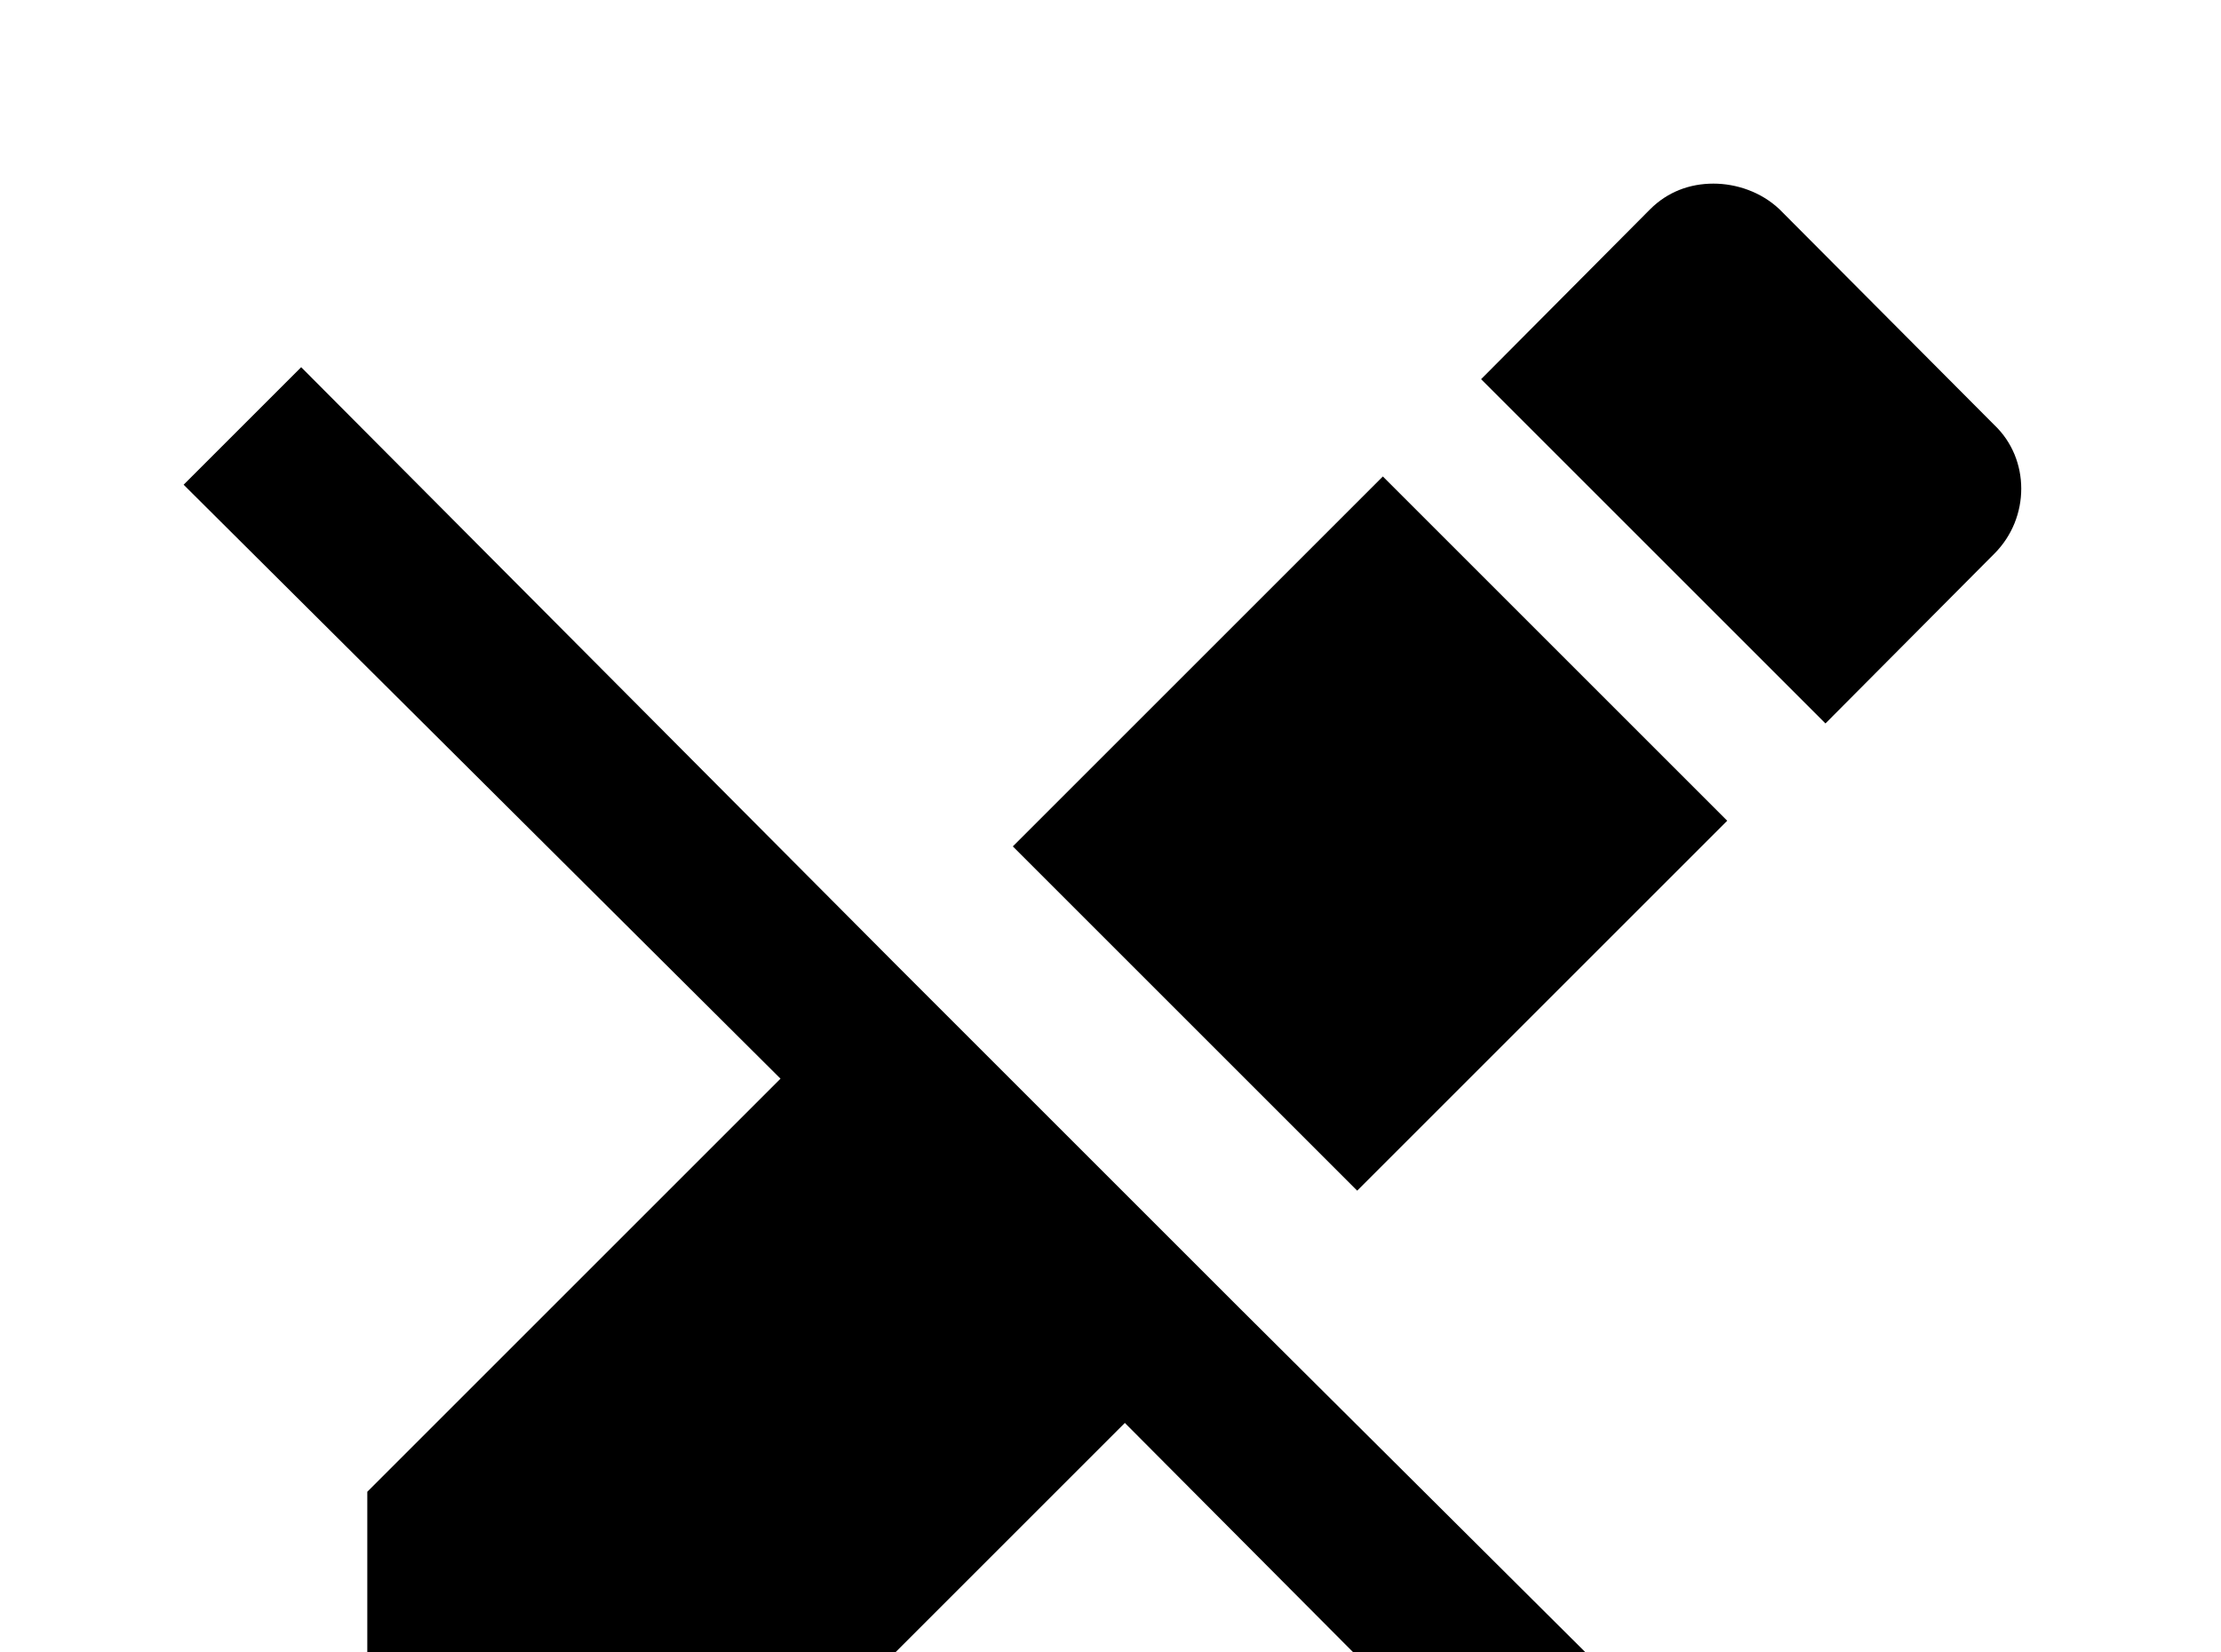 <!-- Generated by IcoMoon.io -->
<svg version="1.1" xmlns="http://www.w3.org/2000/svg" width="43" height="32" viewBox="0 0 43 32">
<title>pencil-off</title>
<path d="M33.173 3.556c-0.462 0-0.889 0.16-1.227 0.498l-3.271 3.289 6.667 6.667 3.271-3.289c0.693-0.693 0.693-1.831 0-2.489l-4.16-4.178c-0.356-0.338-0.836-0.498-1.28-0.498M5.831 7.111l-2.276 2.276 11.556 11.502-8 8v6.667h6.667l8-8 11.502 11.556 2.276-2.276-11.556-11.502-6.667-6.667-11.502-11.556M26.773 9.227l-7.164 7.164 6.667 6.667 7.164-7.164-6.667-6.667z"></path>
</svg>

